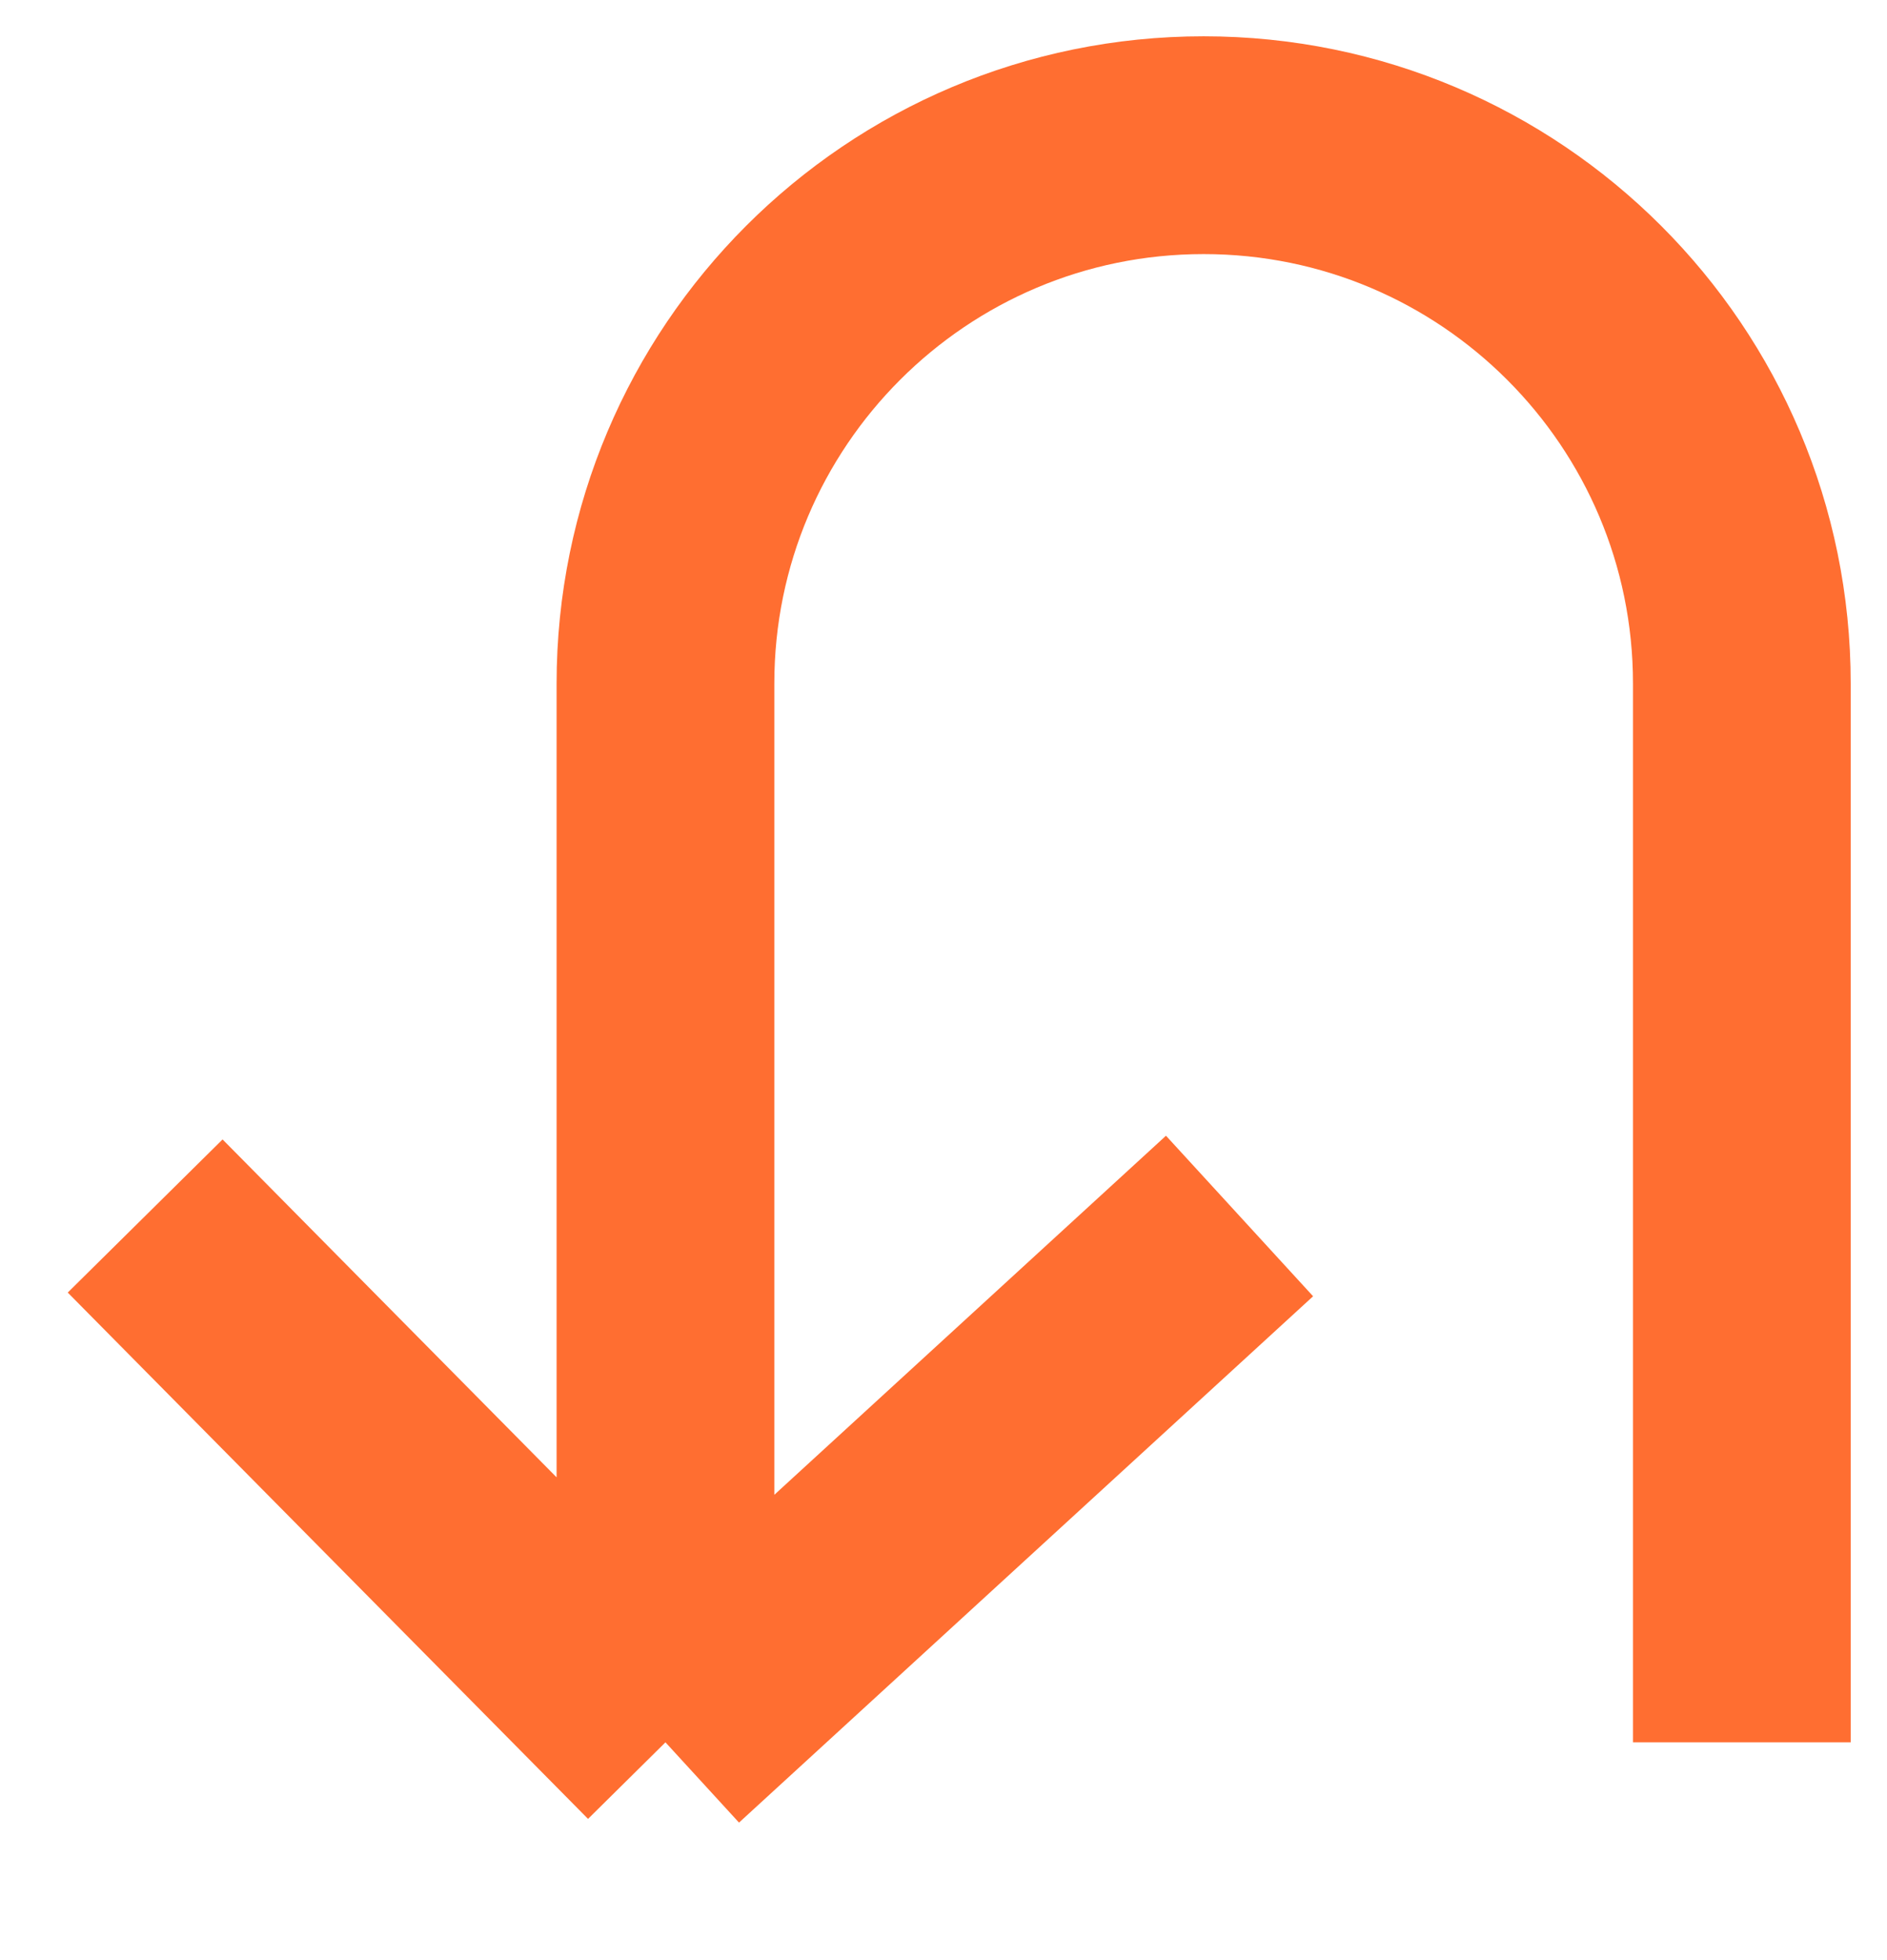 <svg width="26" height="27" viewBox="0 0 26 27" fill="none" xmlns="http://www.w3.org/2000/svg">
<path d="M9.169 24L9.169 9.416C9.169 5.32 12.489 2 16.584 2V2C20.68 2 24 5.32 24 9.416L24 24M9.169 24L2 16.75M9.169 24L17.079 16.75" stroke="#FF6E31" stroke-width="3"/>
</svg>
